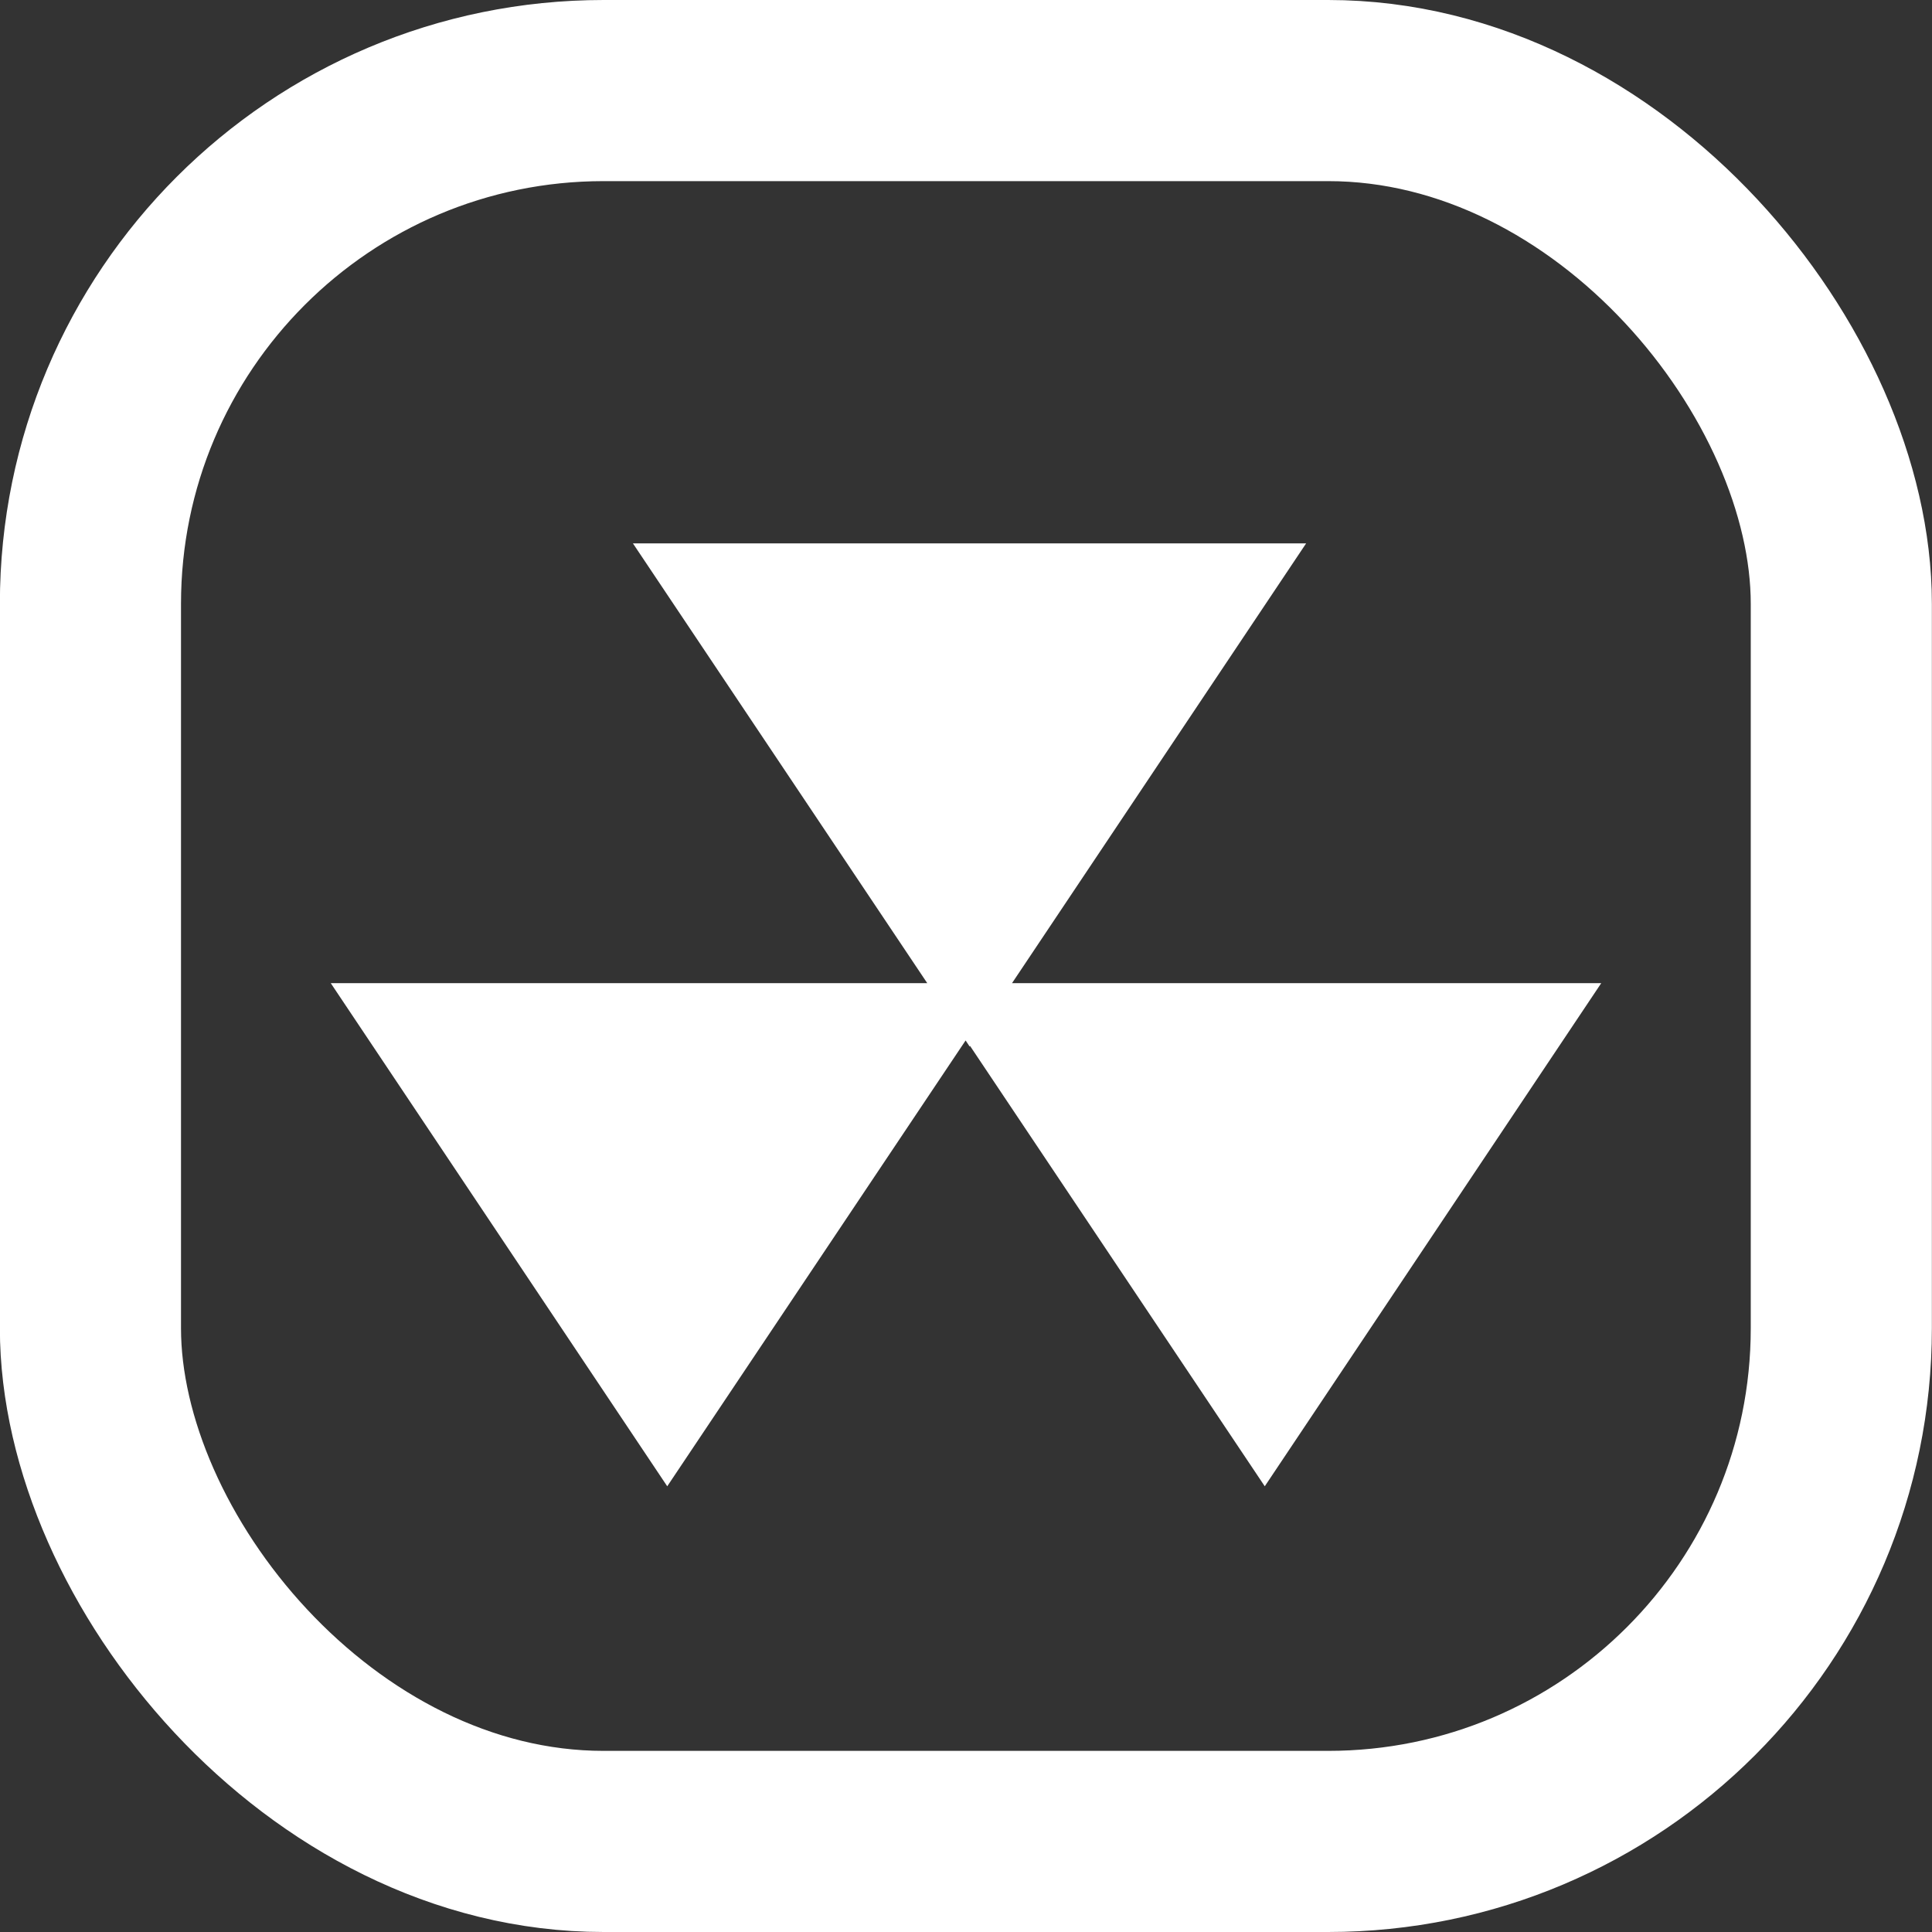 <svg width="16" height="16" viewBox="0 0 16 16" fill="none" xmlns="http://www.w3.org/2000/svg">
<rect x="0" y="0" width="16" height="16" fill="#333333" stroke="none"/>
<rect x="0.749" y="0.75" width="14.5" height="14.5" rx="4.25" stroke="white" stroke-width="1.5"/>
<path d="M5.526 10.96L4.143 8.892H6.91L5.526 10.96ZM9.413 5.25L8.03 7.318L6.646 5.25H9.413ZM10.474 10.96L9.09 8.892H11.857L10.474 10.96Z" stroke="white" stroke-width="1.5"/>
</svg>
